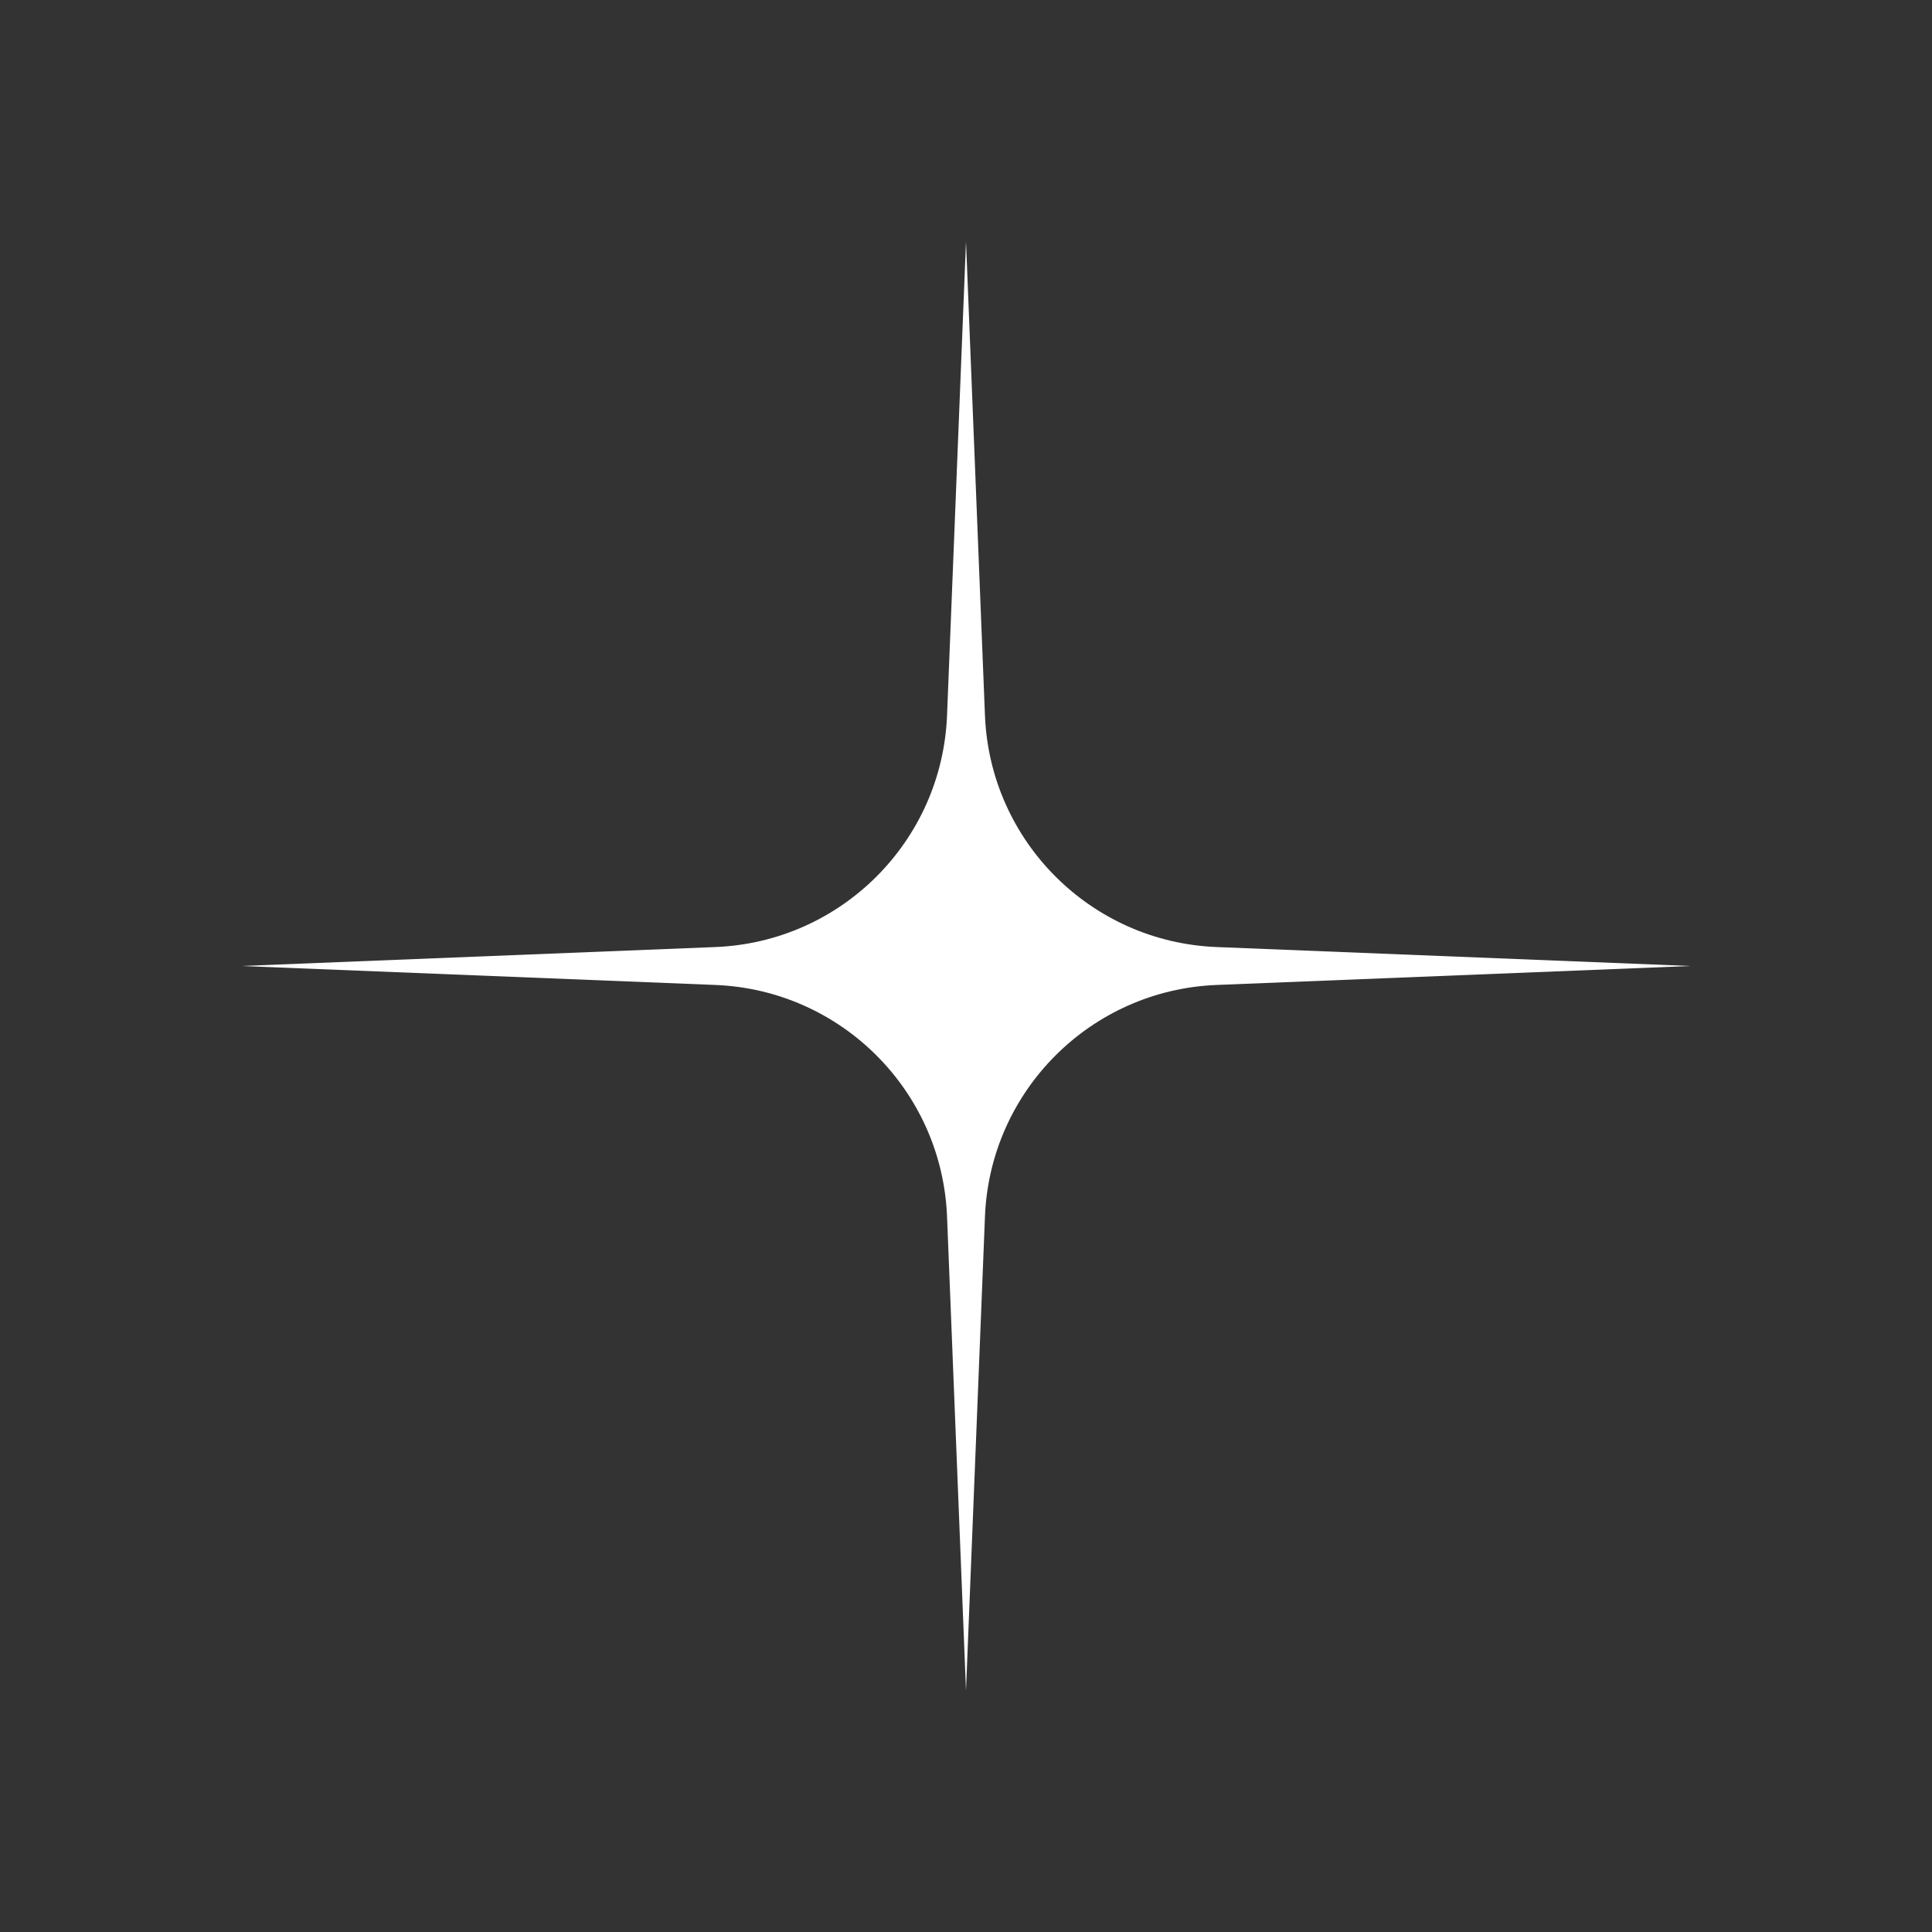<svg width="32" height="32" viewBox="0 0 32 32" fill="none" xmlns="http://www.w3.org/2000/svg">
<rect x="0" y="0" width="32" height="32" fill="#333333" stroke="none"/>
<g clip-path="url(#clip0_1211_8487)">
<mask id="mask0_1211_8487" style="mask-type:luminance" maskUnits="userSpaceOnUse" x="0" y="0" width="32" height="32">
<path d="M32 0H0V32H32V0Z" fill="white"/>
</mask>
<g mask="url(#mask0_1211_8487)">
<path d="M16 4L16.314 11.849C16.397 13.933 18.067 15.603 20.151 15.686L28 16L20.151 16.314C18.067 16.397 16.397 18.067 16.314 20.151L16 28L15.686 20.151C15.603 18.067 13.933 16.397 11.849 16.314L4 16L11.849 15.686C13.933 15.603 15.603 13.933 15.686 11.849L16 4Z" fill="white"/>
</g>
</g>
<defs>
<clipPath id="clip0_1211_8487">
<rect width="32" height="32" fill="white"/>
</clipPath>
</defs>
</svg>
